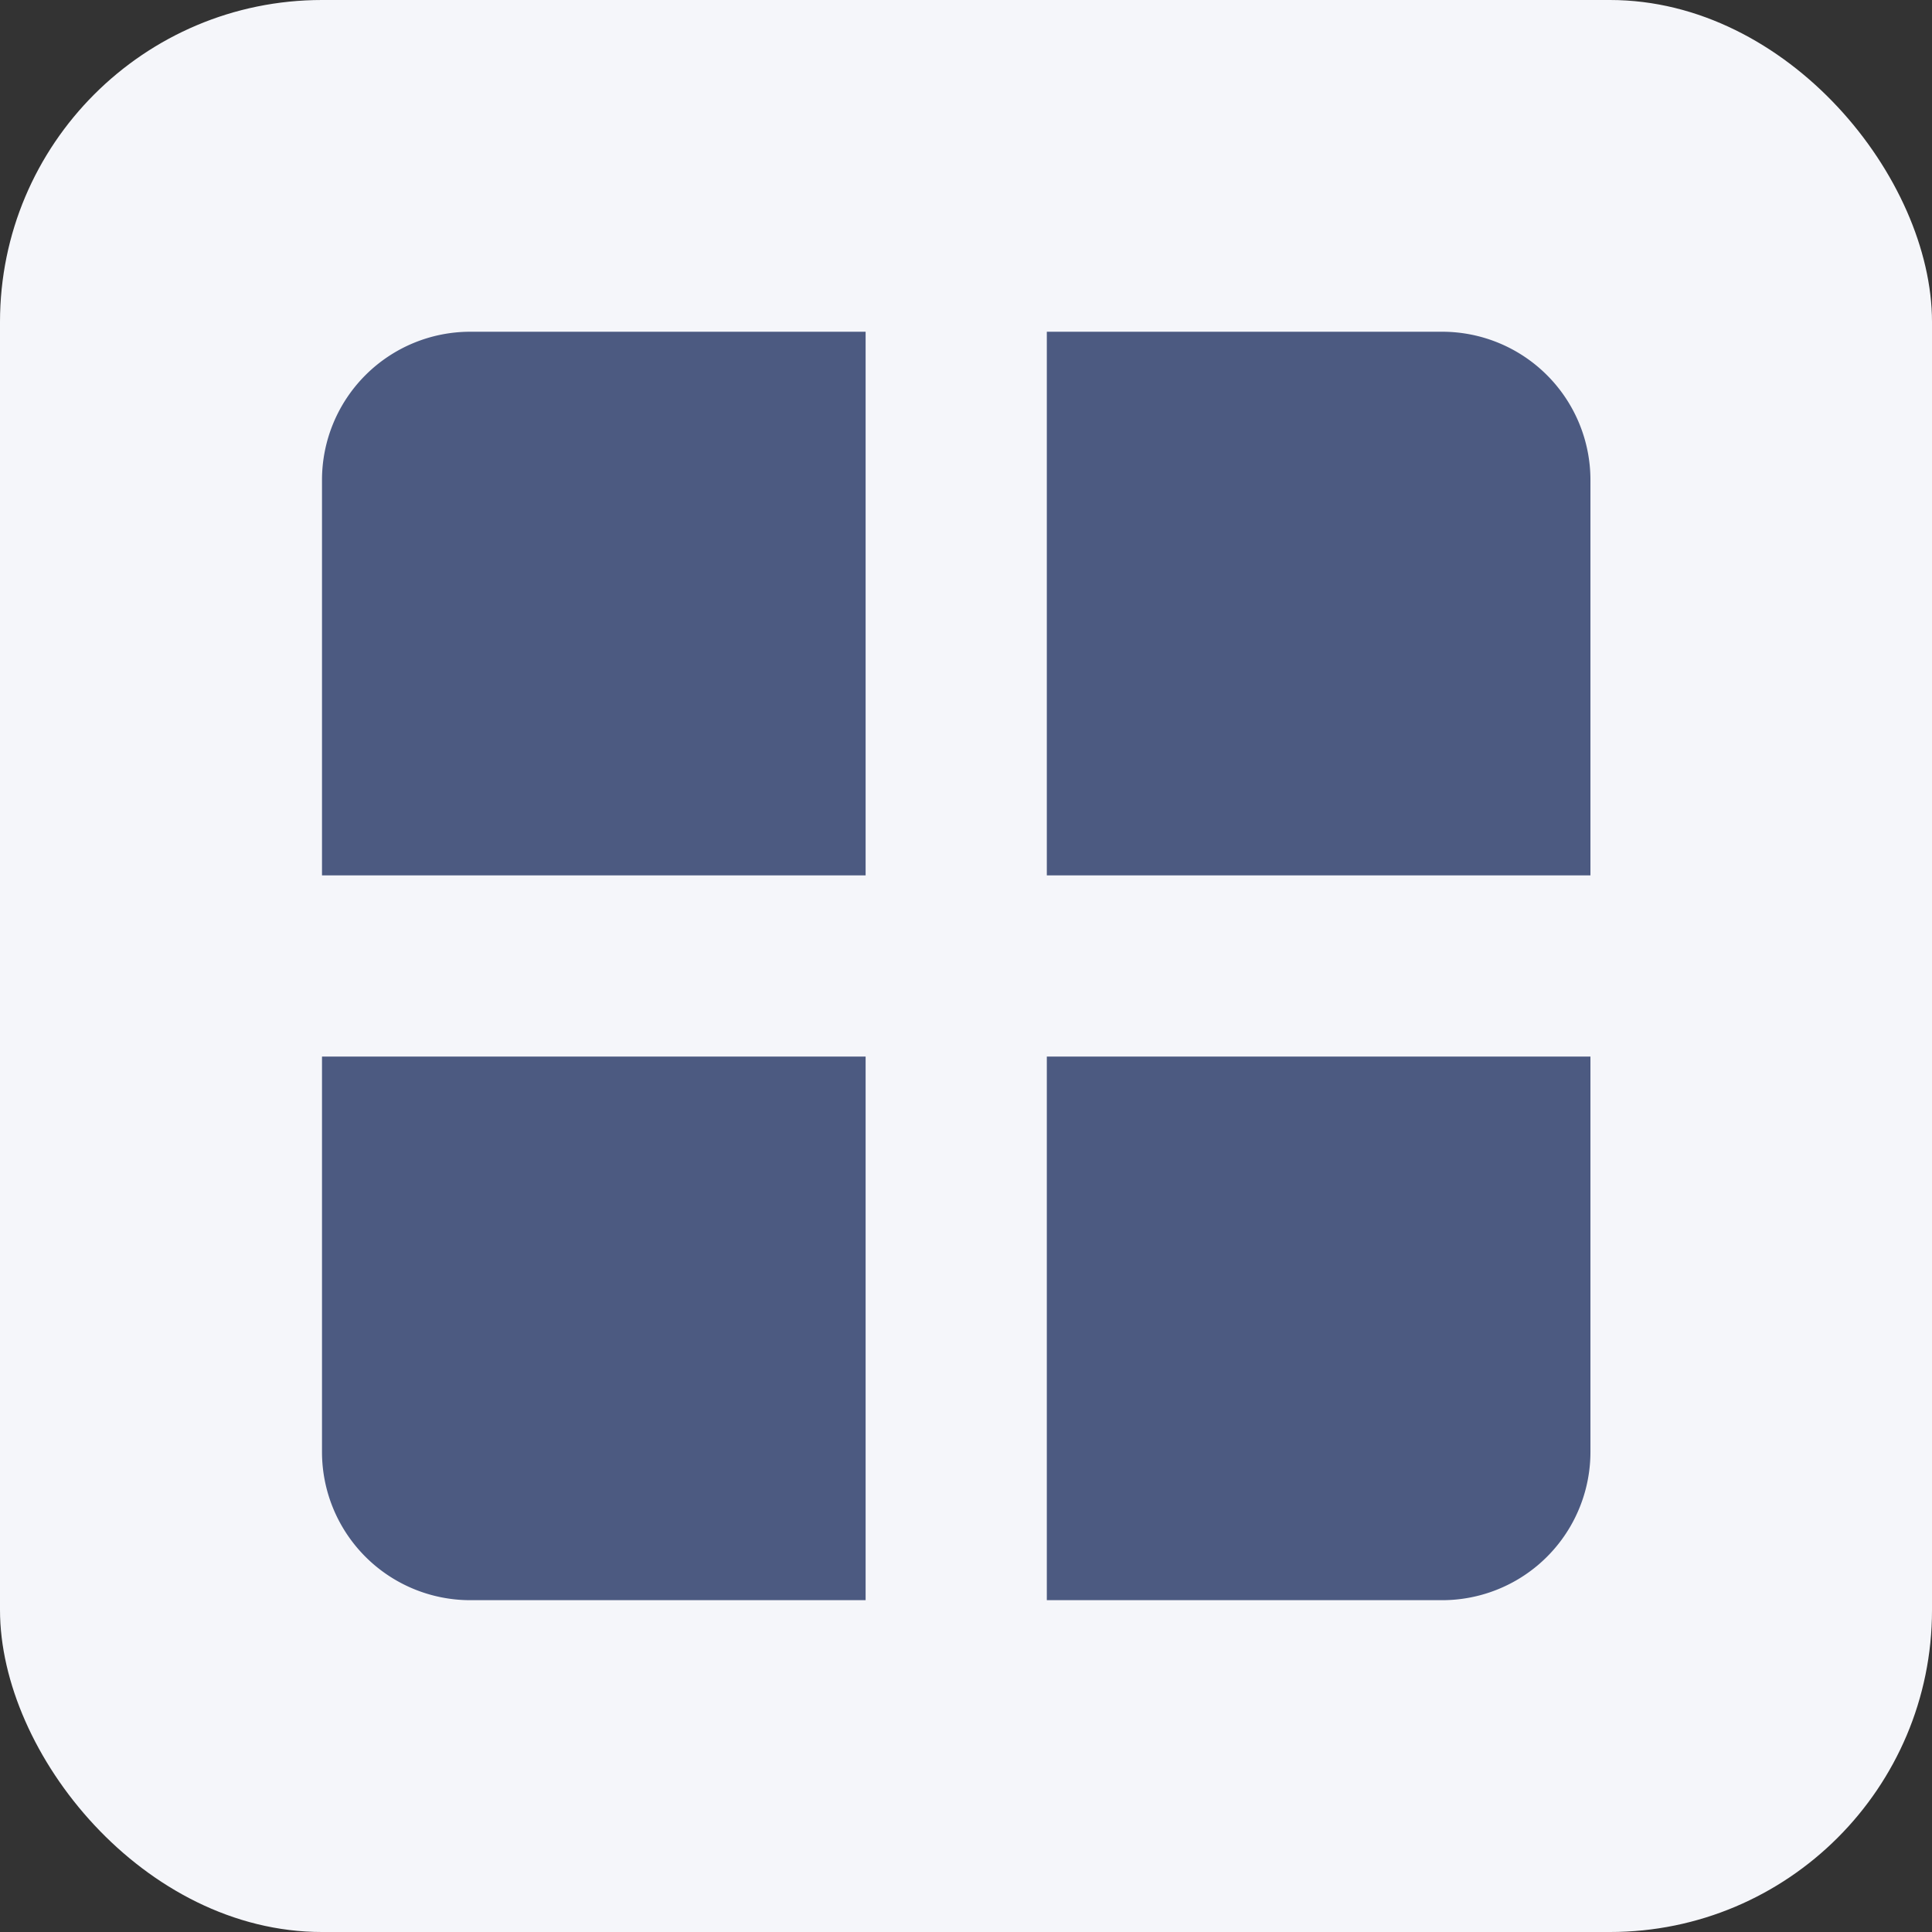 <svg xmlns="http://www.w3.org/2000/svg" width="24" height="24" viewBox="0 0 24 24">
  <rect x="0" y="0" width="24" height="24" fill="#333333" stroke="none"/>
  <g id="toggle" transform="translate(-264 -354)">
    <rect id="사각형_4463" data-name="사각형 4463" width="24" height="24" rx="4" transform="translate(264 354)" fill="#f5f6fa"/>
    <g id="apps" transform="translate(268 358.121)">
      <path id="패스_86814" data-name="패스 86814" d="M0,1.842V6.753H6.753V0H1.842A1.842,1.842,0,0,0,0,1.842Z" transform="translate(0)" fill="#4c5a81"/>
      <path id="패스_86815" data-name="패스 86815" d="M17.911,0H13V6.753h6.753V1.842A1.842,1.842,0,0,0,17.911,0Z" transform="translate(-3.996 0)" fill="#4c5a81"/>
      <path id="패스_86816" data-name="패스 86816" d="M0,17.911a1.842,1.842,0,0,0,1.842,1.842H6.753V13H0Z" transform="translate(0 -3.996)" fill="#4c5a81"/>
      <path id="패스_86817" data-name="패스 86817" d="M13,19.753h4.911a1.842,1.842,0,0,0,1.842-1.842V13H13Z" transform="translate(-3.996 -3.996)" fill="#4c5a81"/>
    </g>
  </g>
</svg>
